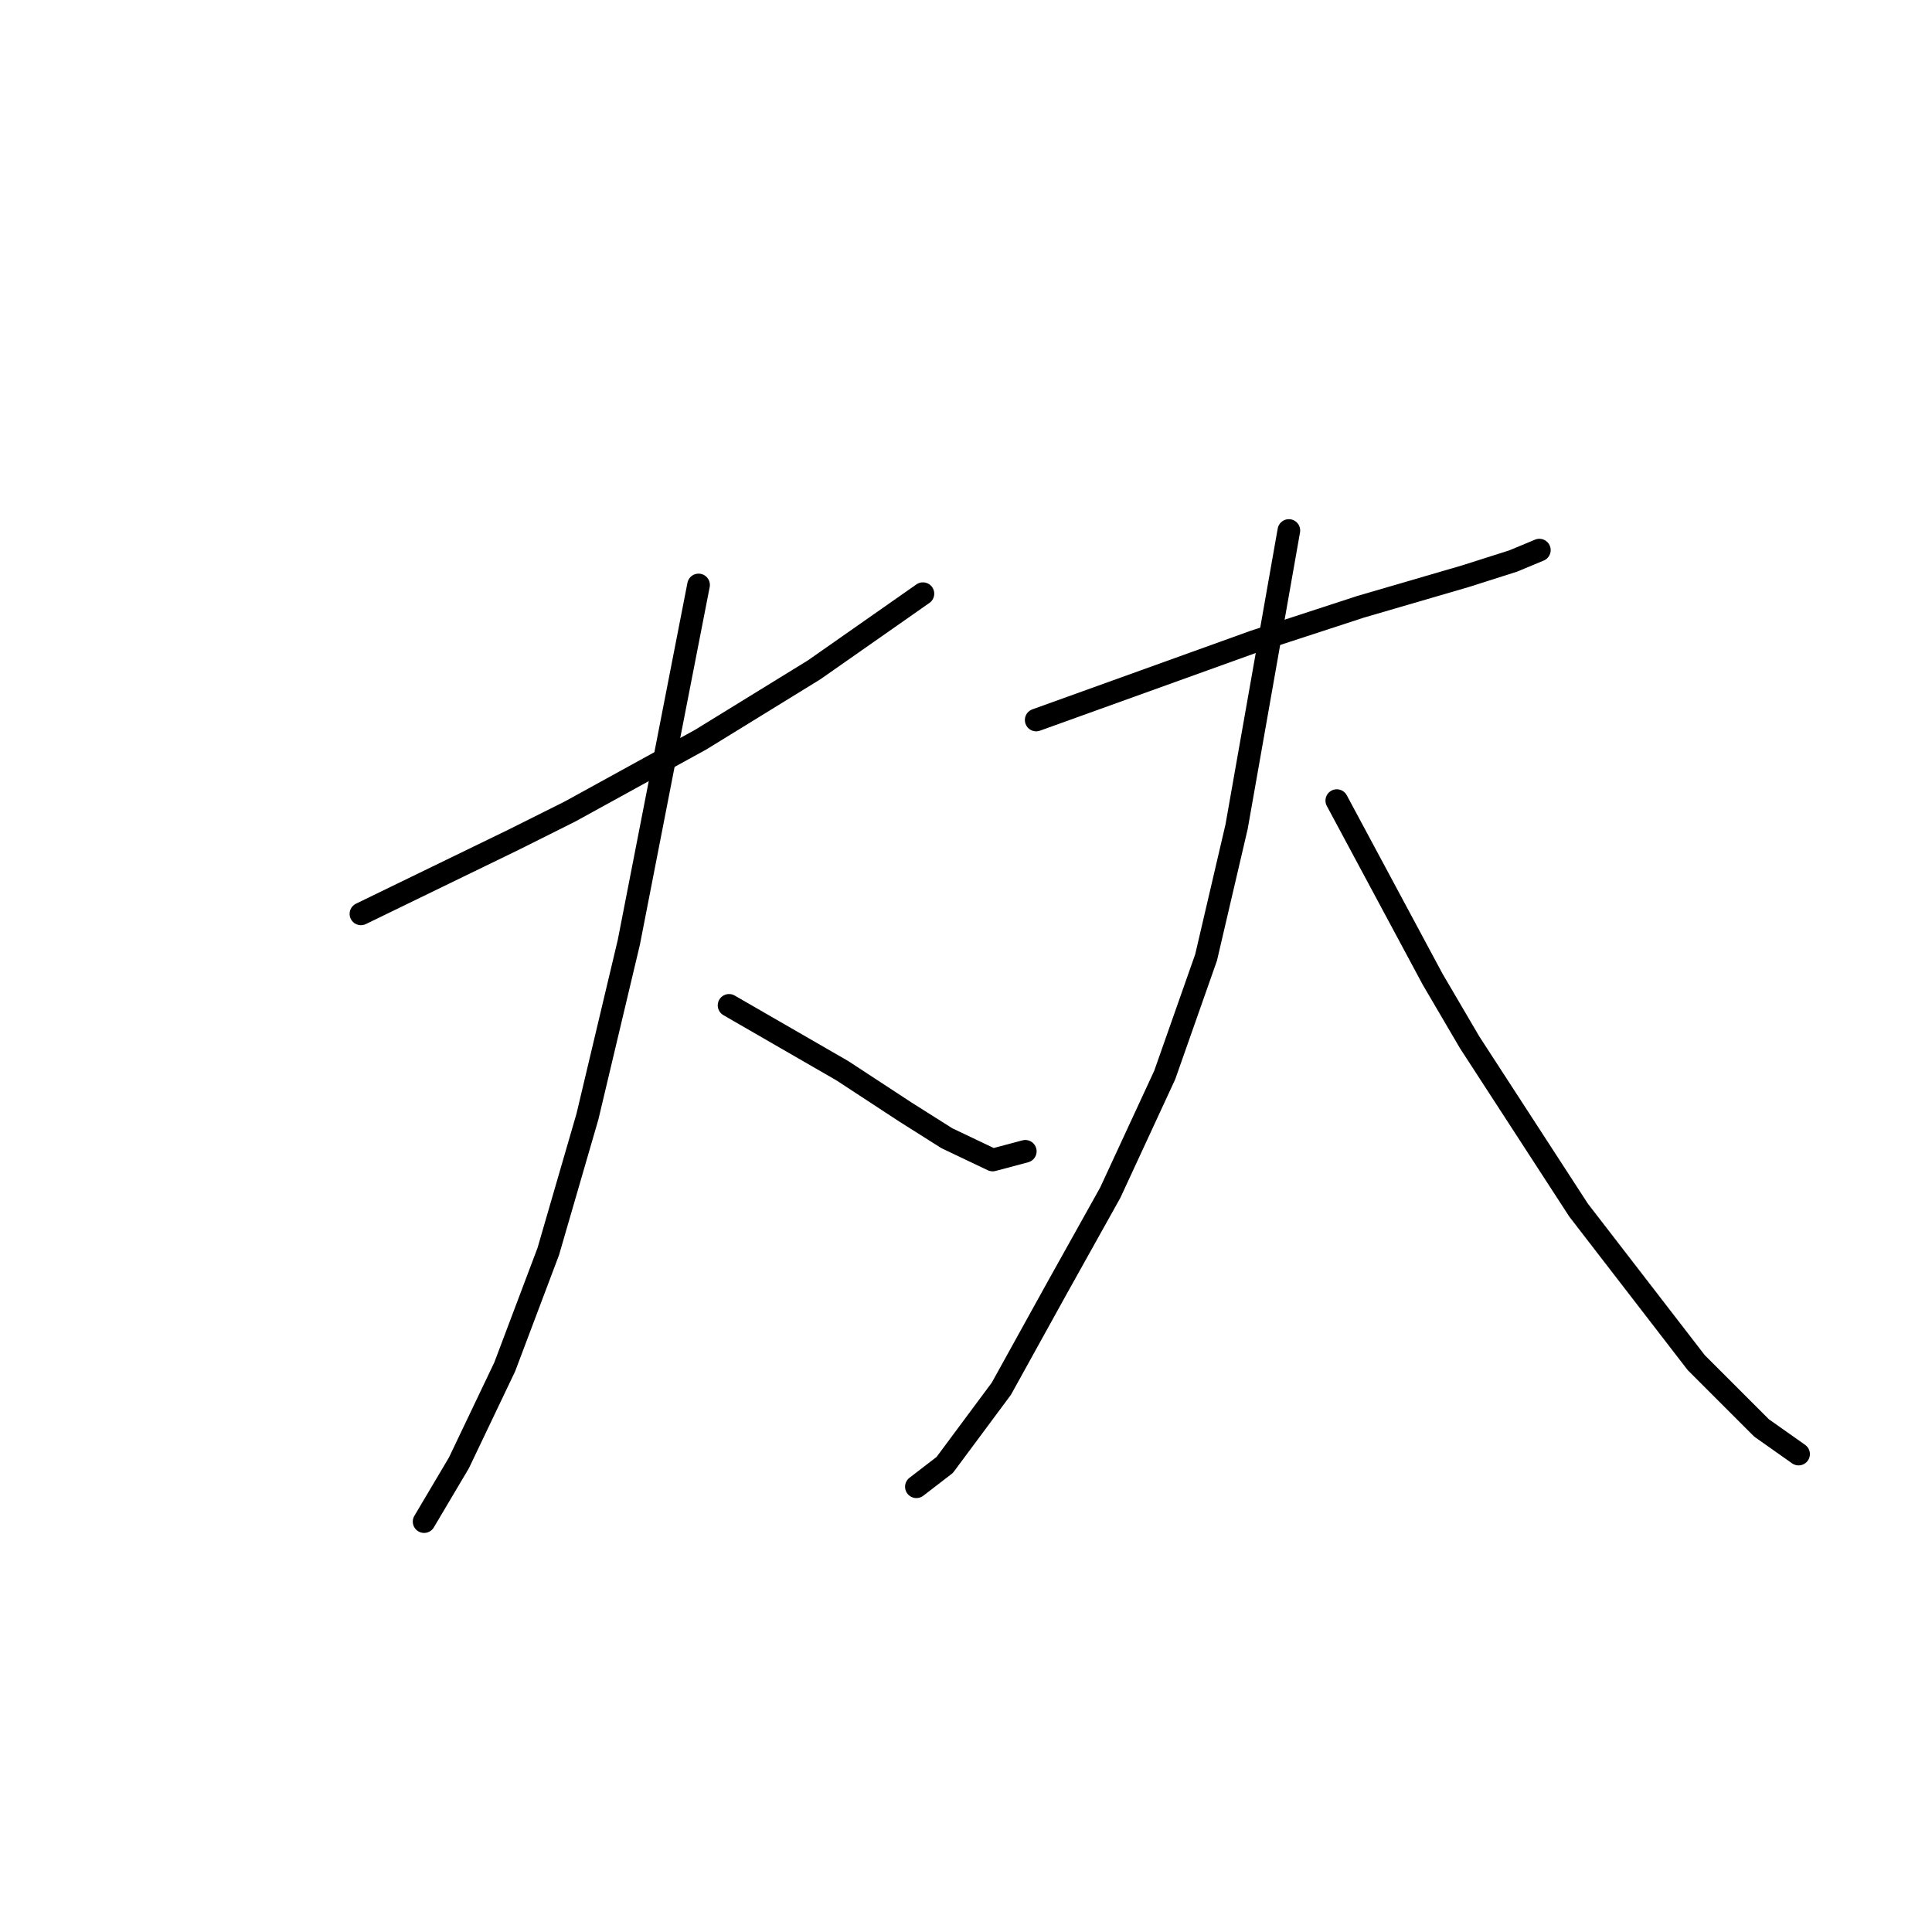 <?xml version="1.0" standalone="no"?>
    <svg width="256" height="256" xmlns="http://www.w3.org/2000/svg" version="1.1">
    <polyline stroke="black" stroke-width="3" stroke-linecap="round" fill="transparent" stroke-linejoin="round" points="47.826 121.093 57.928 116.186 68.03 111.28 75.534 107.527 92.852 98.003 107.86 88.767 122.292 78.664 122.292 78.664 " />
        <polyline stroke="black" stroke-width="3" stroke-linecap="round" fill="transparent" stroke-linejoin="round" points="92.563 77.51 87.945 101.178 83.327 124.845 77.843 147.936 72.648 165.831 66.875 181.128 60.814 193.828 56.196 201.621 56.196 201.621 " />
        <polyline stroke="black" stroke-width="3" stroke-linecap="round" fill="transparent" stroke-linejoin="round" points="96.604 133.215 104.108 137.545 111.613 141.874 119.983 147.358 125.467 150.822 131.528 153.708 135.857 152.554 135.857 152.554 " />
        <polyline stroke="black" stroke-width="3" stroke-linecap="round" fill="transparent" stroke-linejoin="round" points="137.301 95.405 151.732 90.21 166.163 85.014 180.306 80.396 194.161 76.355 200.51 74.335 203.974 72.892 203.974 72.892 " />
        <polyline stroke="black" stroke-width="3" stroke-linecap="round" fill="transparent" stroke-linejoin="round" points="170.781 70.294 167.318 89.921 163.854 109.548 159.814 126.866 154.33 142.452 147.114 158.038 140.187 170.449 132.683 184.014 125.178 194.116 121.426 197.003 121.426 197.003 " />
        <polyline stroke="black" stroke-width="3" stroke-linecap="round" fill="transparent" stroke-linejoin="round" points="177.131 106.084 183.481 117.918 189.831 129.752 194.738 138.122 209.169 160.347 224.755 180.551 233.414 189.21 238.321 192.673 238.321 192.673 " />
        </svg>